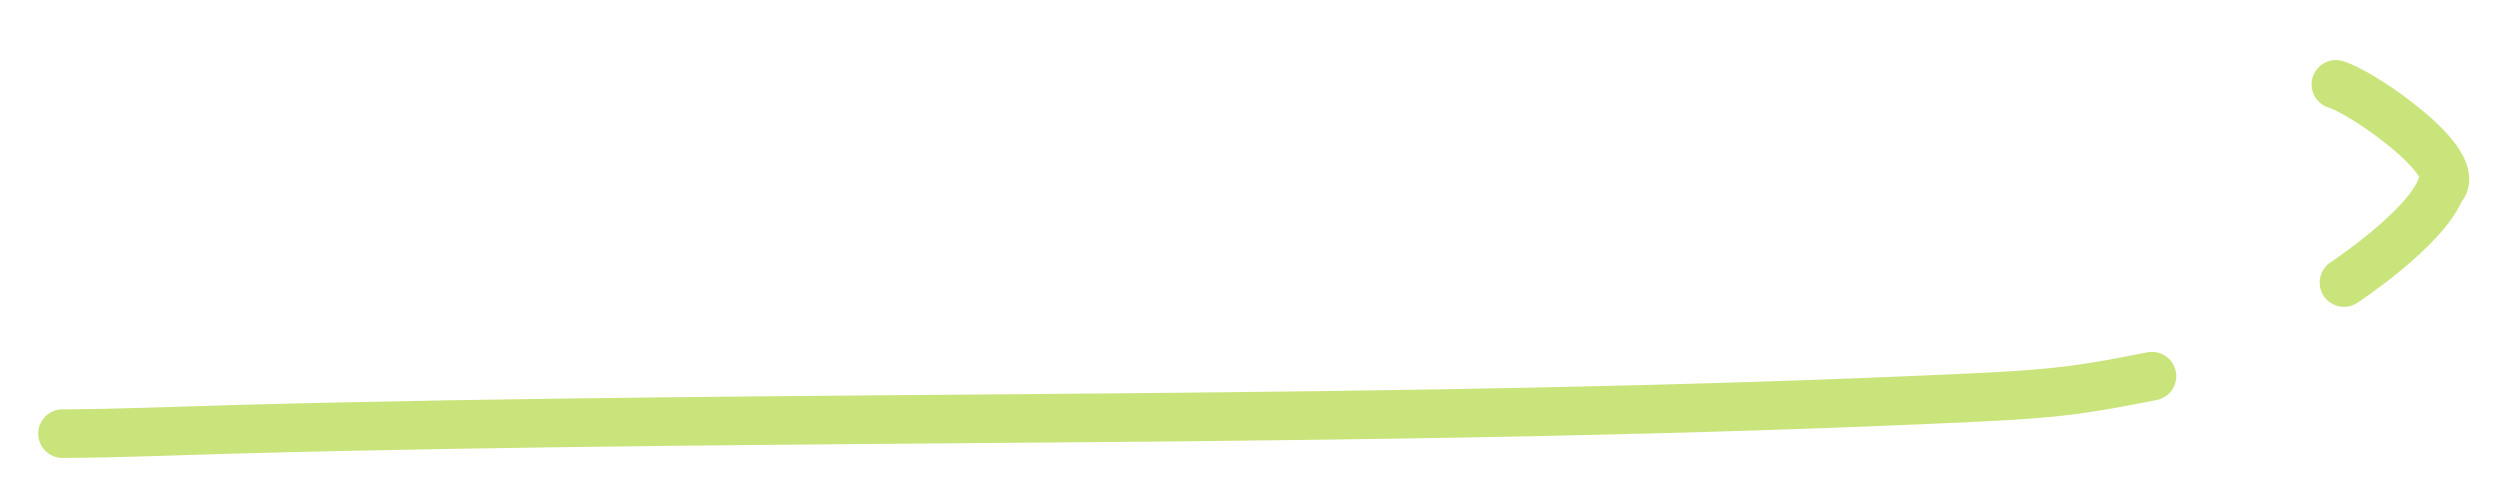<svg viewBox="0 0 360 70" fill="none" xmlns="http://www.w3.org/2000/svg">
<path class="default" d="M9 62.444C17.268 62.409 25.666 62.038 33.858 61.817C117.434 59.565 201.099 61.159 284.618 57.234C297.026 56.651 300.5 56 309.884 54.17" stroke="#CAE47C" stroke-width="7" stroke-linecap="round"/>
<path d="M336.367 12.148C340.173 13.252 355.263 23.643 351.468 27.176C349.184 33 337.534 40.687 337.534 40.687" stroke="#CAE47C" stroke-width="7" stroke-linecap="round"/>
</svg>
